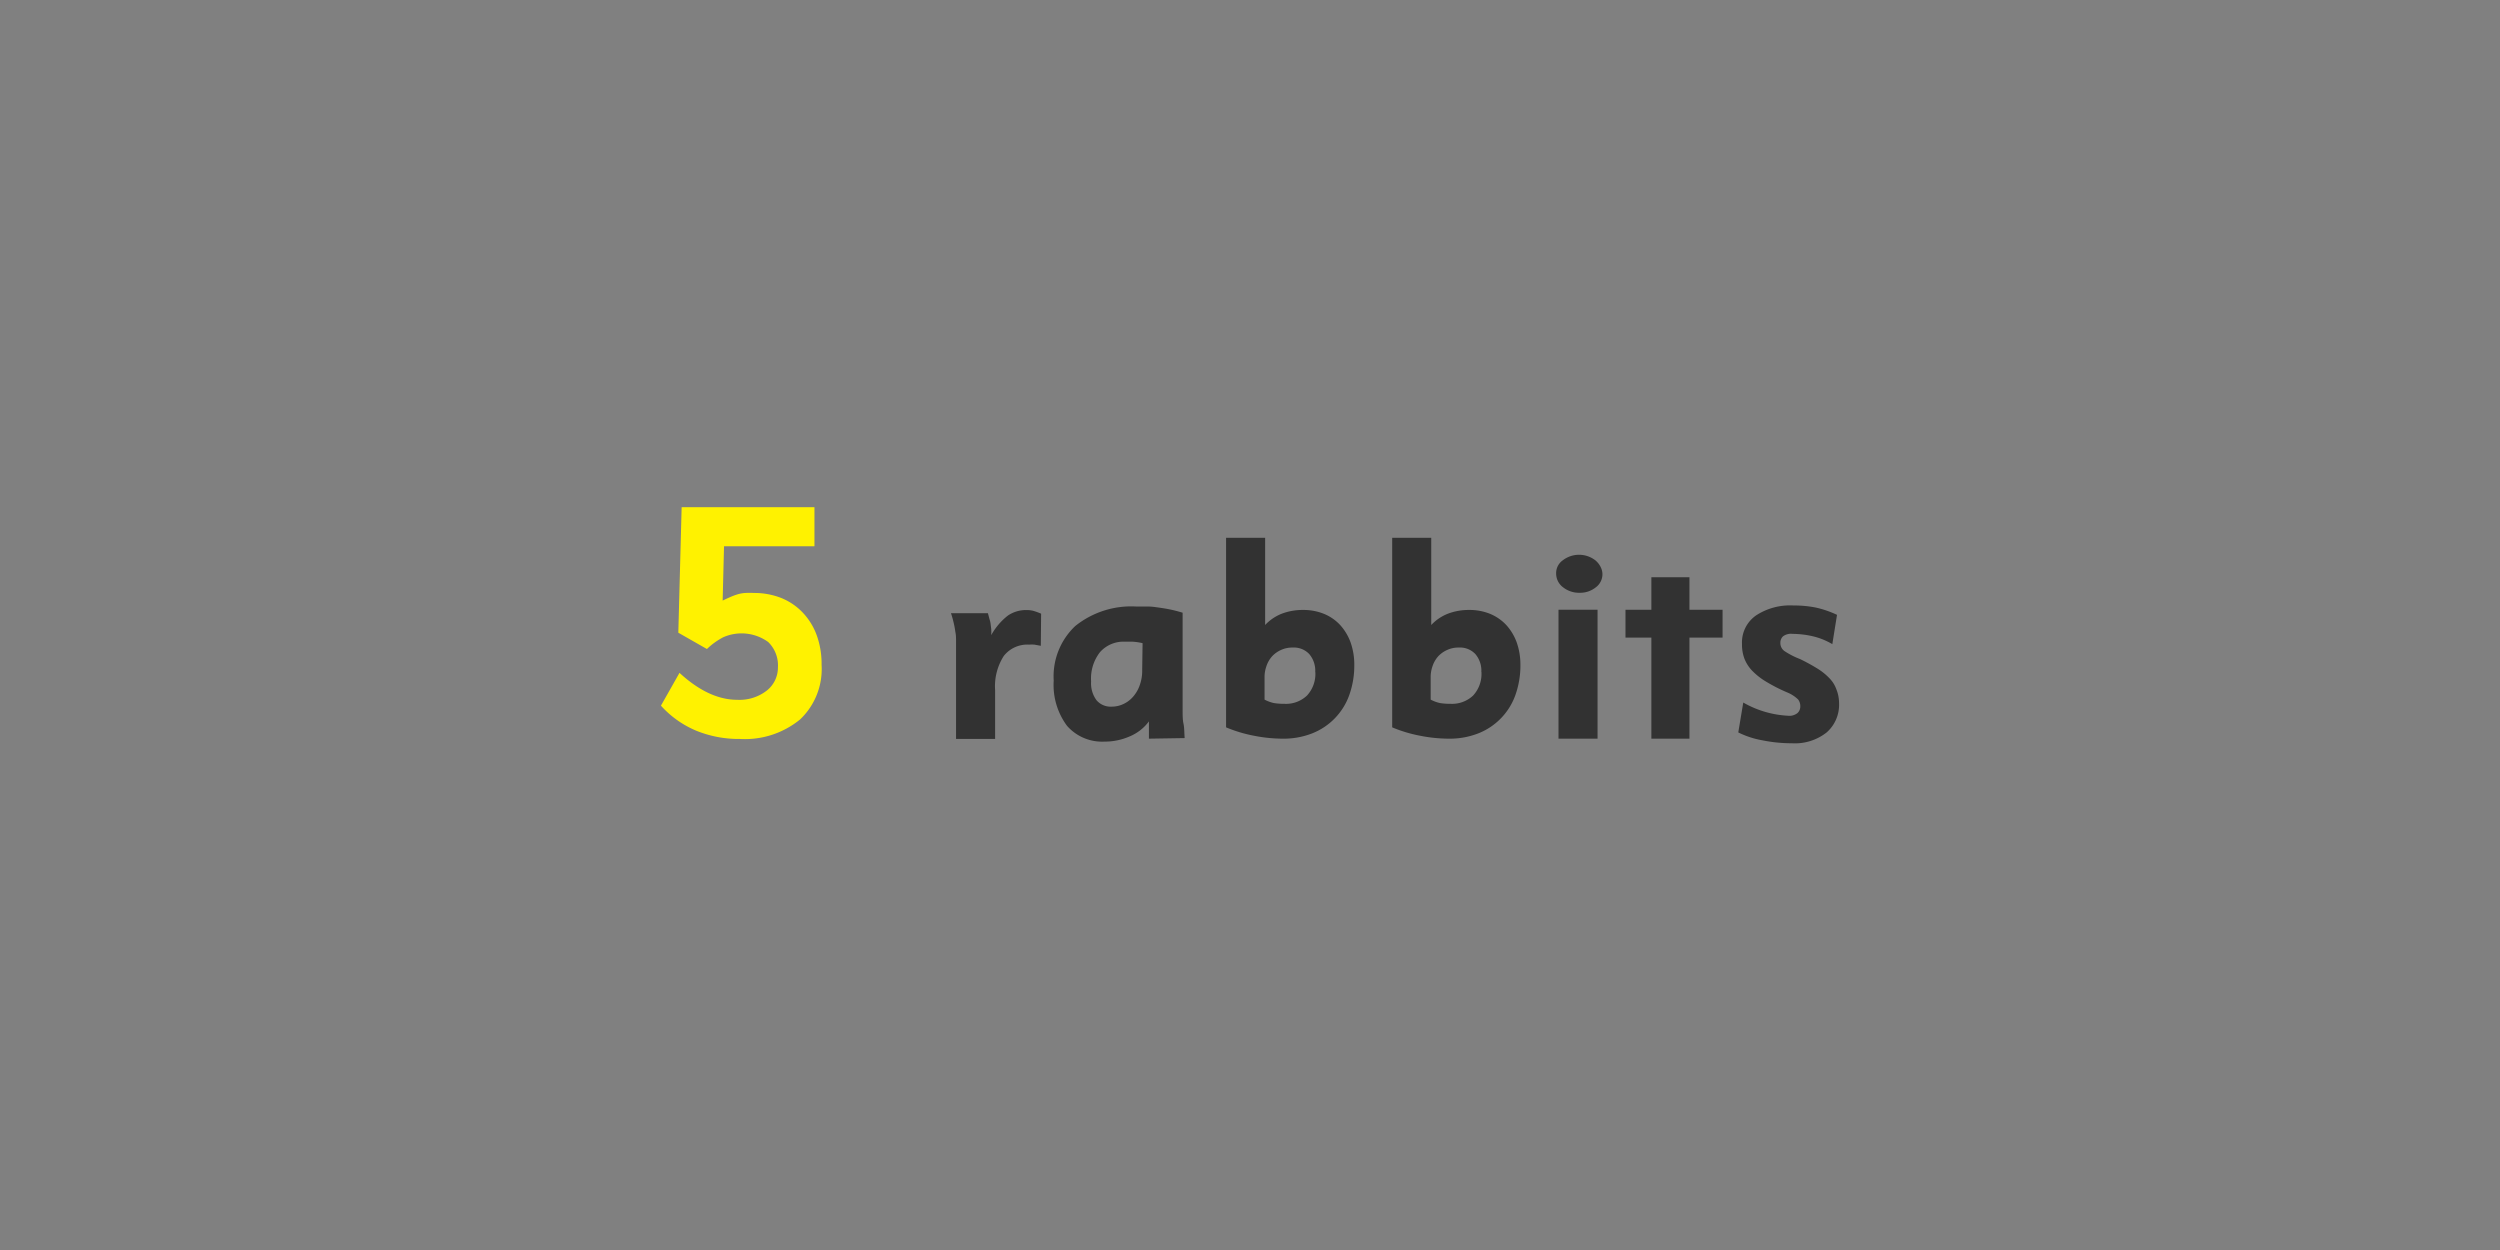 <svg xmlns="http://www.w3.org/2000/svg" viewBox="0 0 256 128"><rect x="0" y="0" width="256" height="128" fill="#808080" stroke="none"/><defs><style>.cls-1{fill:#fff200;}.cls-2{fill:#323232;}</style></defs><g id="_3_Hot_air_ballons" data-name="3 Hot air ballons"><path class="cls-1" d="M84.13,68.08a7.1,7.1,0,0,1-2.2,5.59,8.92,8.92,0,0,1-6.16,2,11.58,11.58,0,0,1-4.51-.86,10.14,10.14,0,0,1-3.58-2.55l1.9-3.36q3,2.76,5.92,2.76a4.55,4.55,0,0,0,3-.93,3,3,0,0,0,1.16-2.4,3.33,3.33,0,0,0-1-2.59,4.65,4.65,0,0,0-4.59-.49,7.13,7.13,0,0,0-1.68,1.21l-2.93-1.67.34-12.85h13.6l0,4H74.14L74,61.5c.33-.16.61-.29.85-.39a6.21,6.21,0,0,1,.71-.26,3.45,3.45,0,0,1,.75-.13,8,8,0,0,1,.89,0,7.48,7.48,0,0,1,2.84.53,6.27,6.27,0,0,1,2.19,1.51,6.71,6.71,0,0,1,1.42,2.34A8.62,8.62,0,0,1,84.13,68.08Z"/><path class="cls-2" d="M106.58,66.13l-.66-.12a4.39,4.39,0,0,0-.54,0,3.06,3.06,0,0,0-2.6,1.17,5.76,5.76,0,0,0-.88,3.49v5h-4V67c0-.49,0-.92,0-1.28s0-.7-.07-1a9,9,0,0,0-.17-.93c-.07-.3-.16-.65-.28-1h3.78c.07.24.12.45.17.63a2.43,2.43,0,0,1,.11.49l.06.49a4,4,0,0,1,0,.64,6.6,6.6,0,0,1,1.7-2,3.28,3.28,0,0,1,1.91-.57,2.75,2.75,0,0,1,.7.08,7,7,0,0,1,.8.29Z"/><path class="cls-2" d="M117.65,75.64c0-.14,0-.31,0-.51s0-.35,0-.57,0-.45,0-.69a4.7,4.7,0,0,1-2,1.55,6.29,6.29,0,0,1-2.55.52,4.77,4.77,0,0,1-3.84-1.62,7,7,0,0,1-1.36-4.62,7.09,7.09,0,0,1,2.2-5.59,9.14,9.14,0,0,1,6.28-2c.45,0,.85,0,1.22,0s.73.06,1.09.11.74.11,1.13.19.81.19,1.28.33v8.52c0,.46,0,1,0,1.46s0,1,.09,1.39.08,1,.12,1.47ZM117,65.86a6.17,6.17,0,0,0-1-.15l-.79,0a3.21,3.21,0,0,0-2.57,1.07,4.38,4.38,0,0,0-.91,3,2.91,2.91,0,0,0,.55,1.92,1.89,1.89,0,0,0,1.55.66,2.78,2.78,0,0,0,1.21-.27,2.92,2.92,0,0,0,1-.76,3.54,3.54,0,0,0,.67-1.17,4.29,4.29,0,0,0,.25-1.52Z"/><path class="cls-2" d="M138.68,68.09a9,9,0,0,1-.52,3.1,6.59,6.59,0,0,1-3.8,3.91,8,8,0,0,1-3,.54,15.29,15.29,0,0,1-3-.31,14.07,14.07,0,0,1-2.81-.85V55.07h4V64a4.68,4.68,0,0,1,1.71-1.16,6,6,0,0,1,2.17-.38,5.56,5.56,0,0,1,2.15.4A4.68,4.68,0,0,1,137.23,64a5.39,5.39,0,0,1,1.07,1.78A6.86,6.86,0,0,1,138.68,68.09Zm-4,.72a2.62,2.62,0,0,0-.61-1.83,2.15,2.15,0,0,0-1.69-.67,2.73,2.73,0,0,0-1.21.25,2.77,2.77,0,0,0-.92.66,2.86,2.86,0,0,0-.57,1,3.33,3.33,0,0,0-.19,1.14v2.28a3.8,3.8,0,0,0,.94.35,6.32,6.32,0,0,0,1.09.08,3.11,3.11,0,0,0,2.32-.85A3.26,3.26,0,0,0,134.69,68.81Z"/><path class="cls-2" d="M155.69,68.09a9,9,0,0,1-.52,3.1,6.59,6.59,0,0,1-3.8,3.91,8,8,0,0,1-3,.54,15.29,15.29,0,0,1-3-.31,14.07,14.07,0,0,1-2.81-.85V55.07h4V64a4.68,4.68,0,0,1,1.71-1.16,6,6,0,0,1,2.17-.38,5.56,5.56,0,0,1,2.15.4A4.77,4.77,0,0,1,154.24,64a5.39,5.39,0,0,1,1.07,1.78A6.86,6.86,0,0,1,155.69,68.09Zm-4,.72a2.62,2.62,0,0,0-.61-1.83,2.15,2.15,0,0,0-1.69-.67,2.73,2.73,0,0,0-1.21.25,2.77,2.77,0,0,0-.92.66,2.86,2.86,0,0,0-.57,1,3.33,3.33,0,0,0-.19,1.14v2.28a3.8,3.8,0,0,0,.94.35,6.24,6.24,0,0,0,1.09.08,3.13,3.13,0,0,0,2.32-.85A3.26,3.26,0,0,0,151.7,68.81Z"/><path class="cls-2" d="M164.09,58.82a1.67,1.67,0,0,1-.69,1.33,2.55,2.55,0,0,1-1.65.55,2.63,2.63,0,0,1-1.69-.56,1.75,1.75,0,0,1-.71-1.37,1.6,1.6,0,0,1,.66-1.38,2.73,2.73,0,0,1,3.37,0,2.12,2.12,0,0,1,.51.64A1.68,1.68,0,0,1,164.09,58.82Zm-4.5,16.82V62.44h4v13.2Z"/><path class="cls-2" d="M169.1,75.64V65.29h-2.65V62.44h2.65V59.11H173v3.33h3.39v2.85H173V75.64Z"/><path class="cls-2" d="M188.32,72a3.77,3.77,0,0,1-1.27,3,5.23,5.23,0,0,1-3.57,1.11,14.93,14.93,0,0,1-3-.3A9,9,0,0,1,178,75l.51-3.06a10.24,10.24,0,0,0,4.56,1.35,1.32,1.32,0,0,0,1-.28.9.9,0,0,0,.28-.65,1.13,1.13,0,0,0-.22-.73A3.5,3.5,0,0,0,183,70.9a17.26,17.26,0,0,1-2.12-1.08,7,7,0,0,1-1.44-1.12,3.82,3.82,0,0,1-.81-1.25,4.14,4.14,0,0,1-.25-1.5A3.37,3.37,0,0,1,179.85,63a6.36,6.36,0,0,1,3.78-1,11.65,11.65,0,0,1,2.24.2,10.22,10.22,0,0,1,2.24.76l-.48,3a7.09,7.09,0,0,0-2.06-.82,9.32,9.32,0,0,0-2-.23,1.36,1.36,0,0,0-1,.26.9.9,0,0,0-.26.67,1,1,0,0,0,.42.83,8.16,8.16,0,0,0,1.6.82,19.94,19.94,0,0,1,1.82,1,6.14,6.14,0,0,1,1.22,1,3.12,3.12,0,0,1,.68,1.11A3.82,3.82,0,0,1,188.32,72Z"/></g></svg>